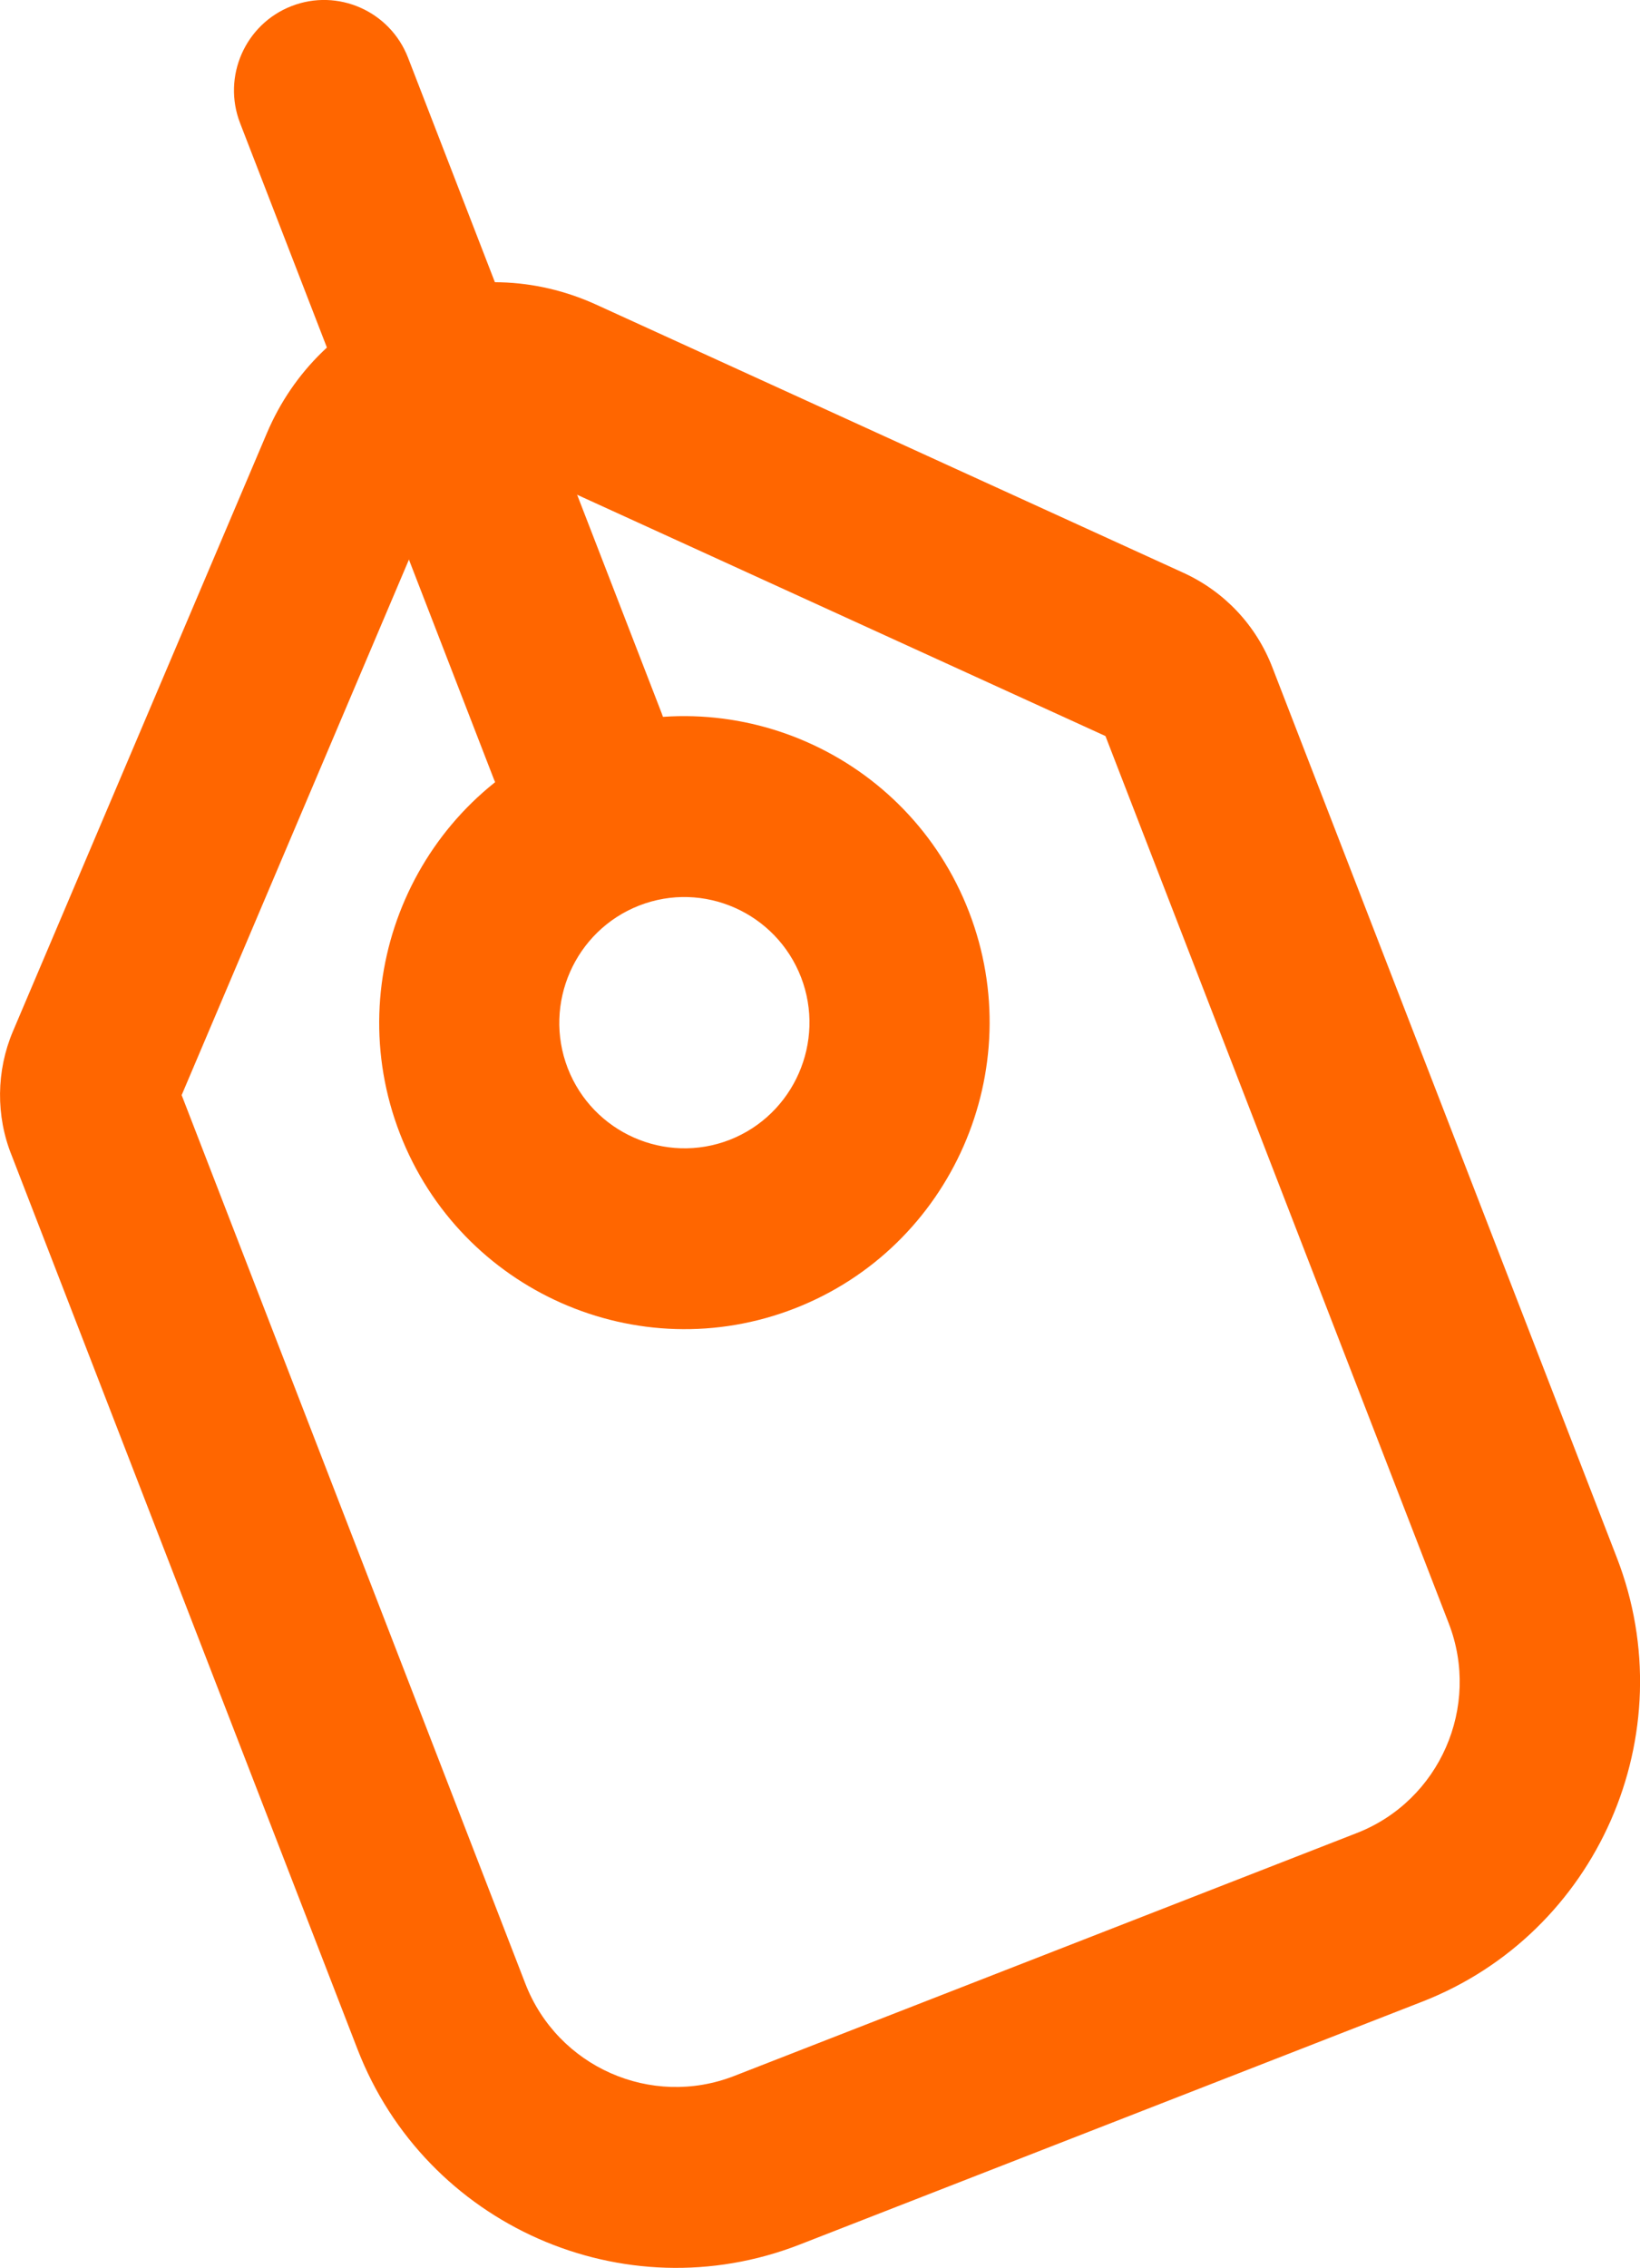 <svg width="34" height="47" viewBox="0 0 34 47" fill="none" xmlns="http://www.w3.org/2000/svg">
<g clip-path="url(#clip0)">
<path d="M29.483 41.483L16.576 46.517C12.937 47.935 8.824 46.119 7.411 42.466L0.243 23.947C-0.089 23.128 -0.079 22.191 0.268 21.373L5.534 8.974C6.079 7.691 7.092 6.706 8.388 6.2C9.683 5.694 11.094 5.736 12.36 6.313L24.535 11.871C25.383 12.259 26.039 12.954 26.377 13.827L33.521 32.284C34.934 35.937 33.122 40.065 29.483 41.483ZM3.766 22.695L10.891 41.108C11.559 42.835 13.501 43.693 15.221 43.022L28.128 37.988C29.848 37.318 30.703 35.368 30.035 33.642L22.918 15.254L10.81 9.726C10.467 9.57 10.088 9.56 9.737 9.695C9.386 9.832 9.113 10.097 8.967 10.445L3.766 22.695ZM22.987 15.285C22.987 15.285 22.989 15.285 22.987 15.285V15.285ZM3.701 22.535L3.704 22.541C3.704 22.539 3.704 22.537 3.701 22.535Z" fill="#FF6600"/>
<path d="M16.48 27.114C13.227 28.383 9.554 26.758 8.291 23.493C7.027 20.227 8.646 16.541 11.899 15.272C15.152 14.004 18.825 15.628 20.088 18.894C21.35 22.158 19.731 25.846 16.48 27.114ZM13.25 18.767C11.918 19.288 11.254 20.798 11.77 22.137C12.289 23.474 13.793 24.14 15.127 23.622C16.459 23.101 17.123 21.591 16.607 20.252C16.088 18.913 14.582 18.246 13.25 18.767Z" fill="#FF6600"/>
<path d="M12.654 17.211C11.694 17.586 10.611 17.107 10.237 16.143L4.978 2.553C4.604 1.589 5.081 0.502 6.042 0.127C7.003 -0.248 8.086 0.231 8.459 1.195L13.719 14.785C14.092 15.751 13.615 16.836 12.654 17.211Z" fill="#FF6600"/>
</g>
<defs>
<clipPath id="clip0">
<rect width="34" height="47" fill="white"/>
</clipPath>
</defs>
</svg>
